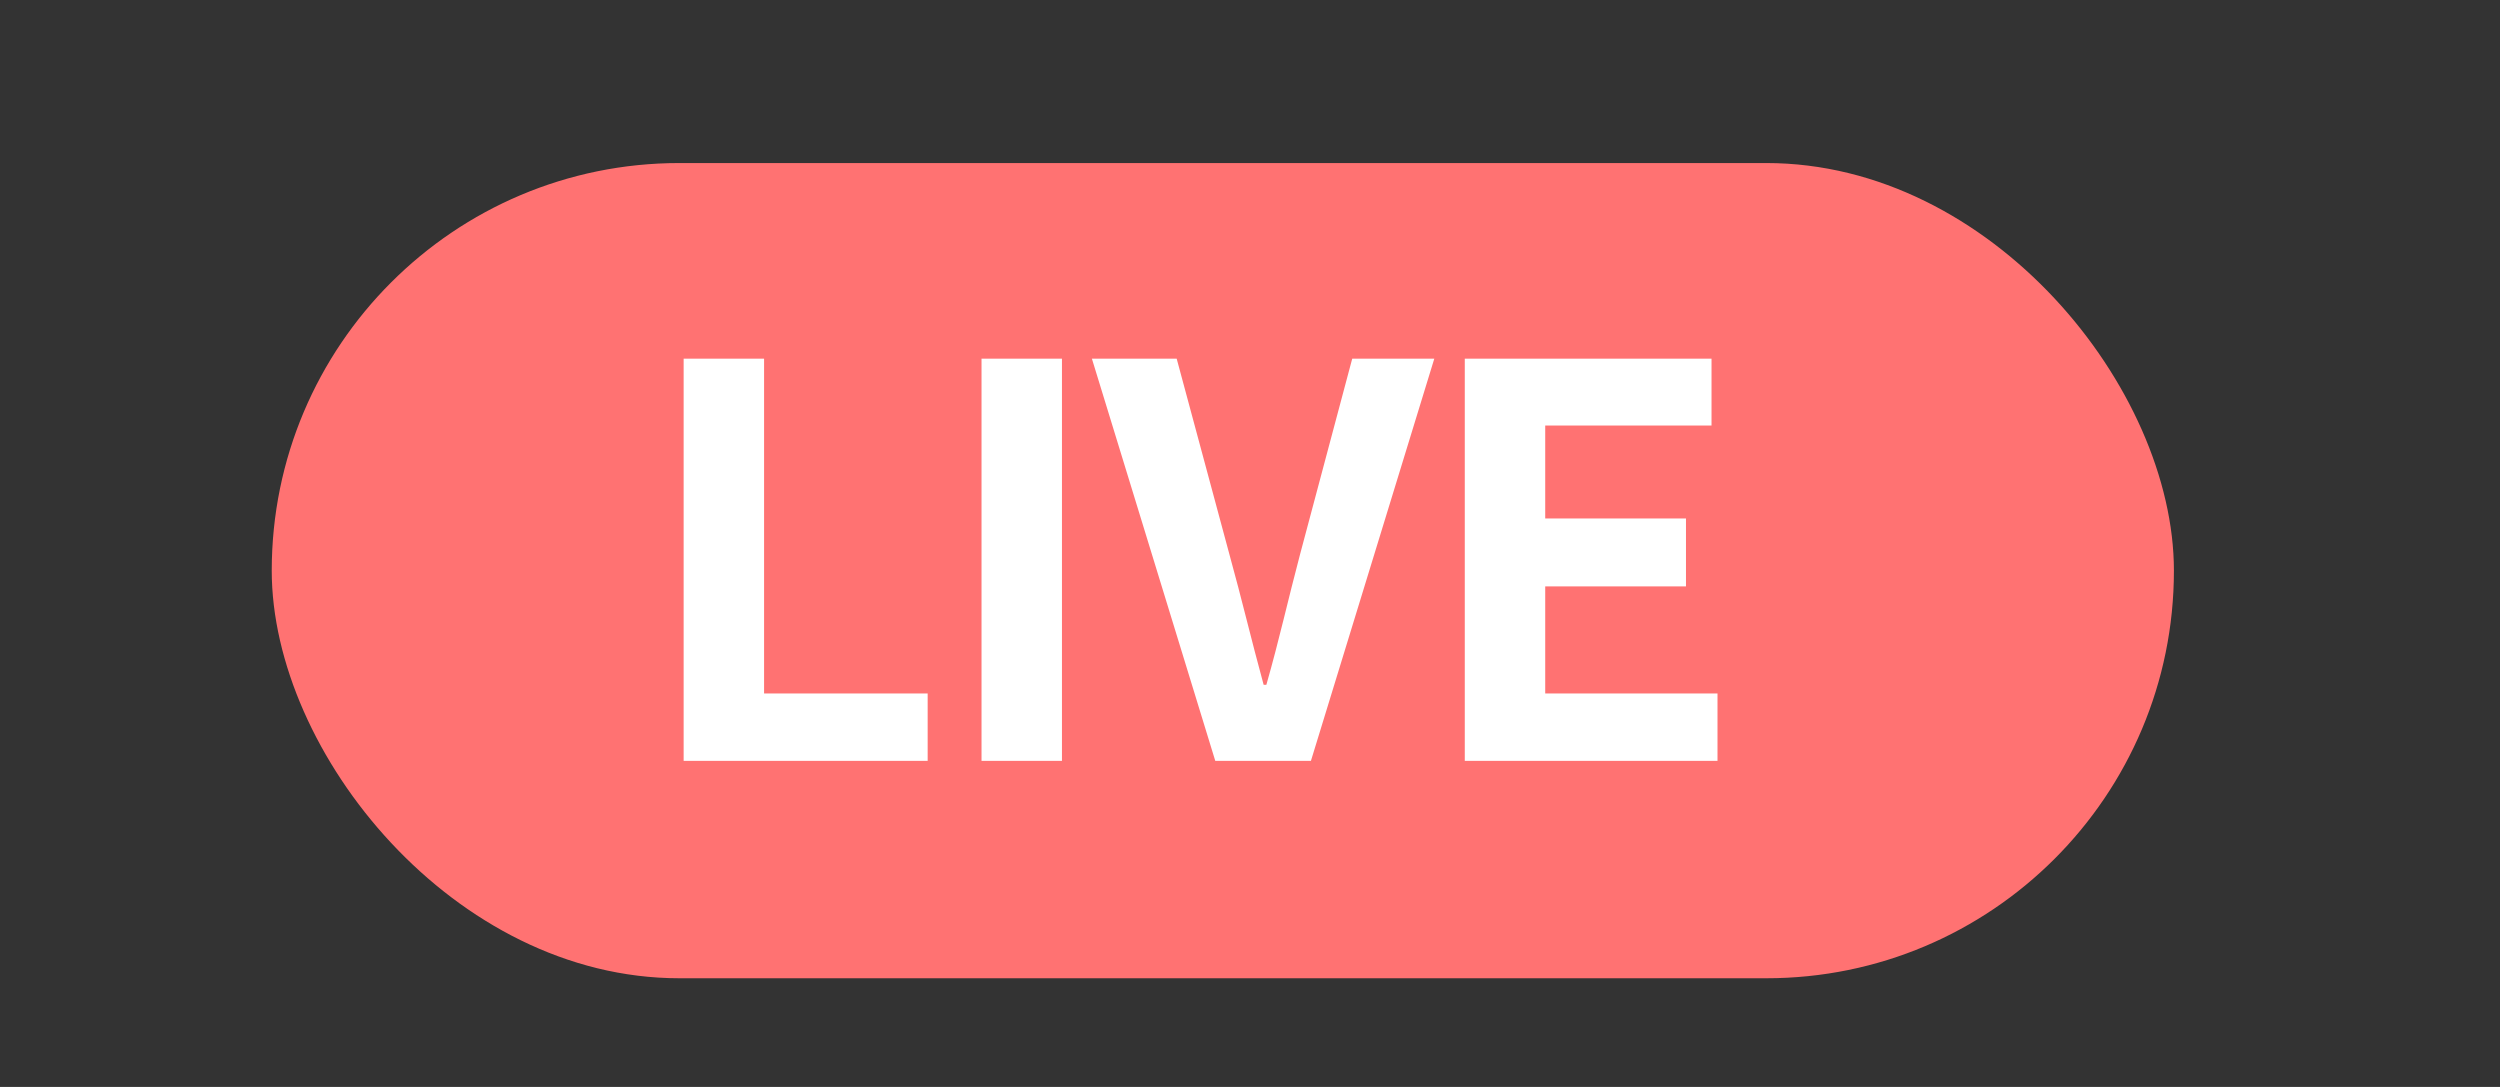 <svg width="46" height="20" viewBox="0 0 46 20" fill="none" xmlns="http://www.w3.org/2000/svg">
<rect x="0" y="0" width="46" height="20" fill="#333333" stroke="none"/>
<rect x="5" y="3" width="35" height="15" rx="7.5" fill="#FF7272"/>
<path d="M12.579 14H17.069V12.76H14.059V6.6H12.579V14ZM18.06 14H19.54V6.6H18.06V14ZM22.361 14H24.121L26.391 6.6H24.881L23.921 10.2C23.701 11.03 23.541 11.76 23.301 12.6H23.251C23.021 11.76 22.851 11.03 22.621 10.2L21.651 6.6H20.091L22.361 14ZM26.952 14H31.602V12.76H28.432V10.79H31.022V9.54H28.432V7.83H31.492V6.6H26.952V14Z" fill="white"/>
</svg>
